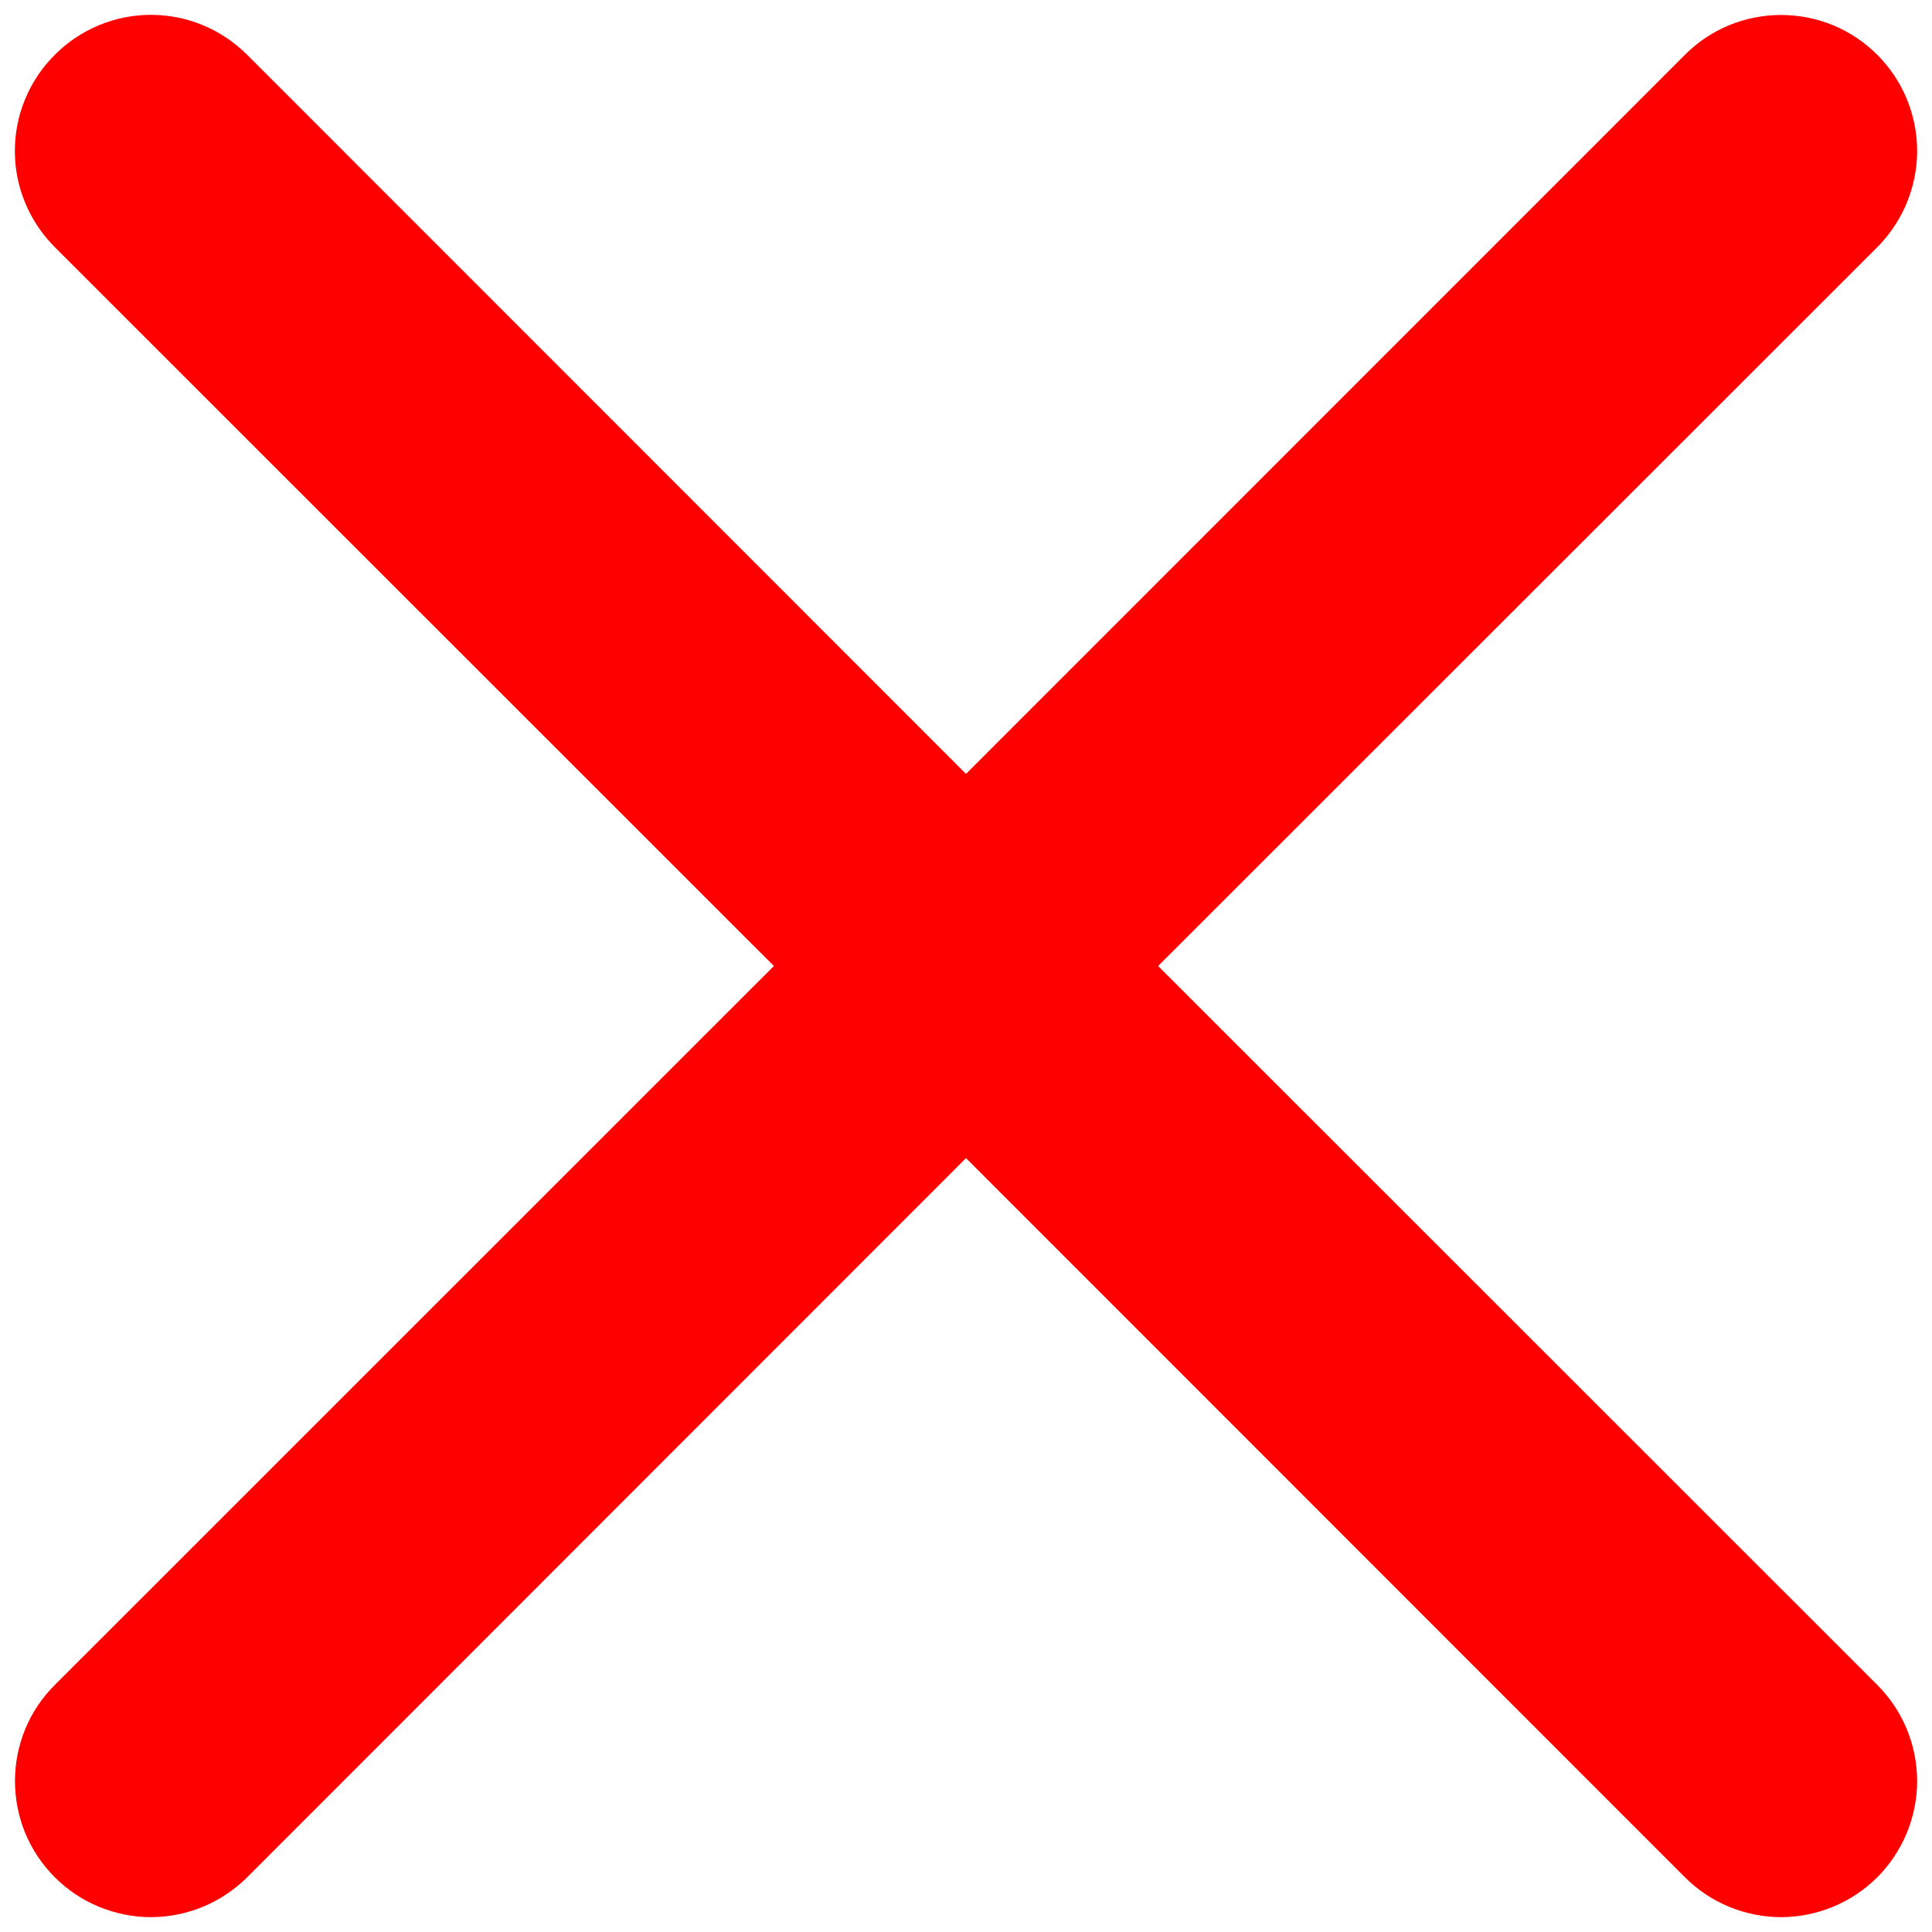 <svg width="16" height="16" viewBox="0 0 16 16" fill="none" xmlns="http://www.w3.org/2000/svg">
  <path
    d="M0.454 0.454C0.558 0.349 0.682 0.266 0.819 0.209C0.956 0.152 1.102 0.123 1.25 0.123C1.398 0.123 1.545 0.152 1.681 0.209C1.818 0.266 1.942 0.349 2.047 0.454L8 6.409L13.954 0.454C14.058 0.349 14.182 0.266 14.319 0.209C14.456 0.153 14.602 0.124 14.75 0.124C14.898 0.124 15.044 0.153 15.181 0.209C15.318 0.266 15.442 0.349 15.547 0.454C15.651 0.558 15.734 0.682 15.791 0.819C15.847 0.956 15.877 1.102 15.877 1.25C15.877 1.398 15.847 1.544 15.791 1.681C15.734 1.818 15.651 1.942 15.547 2.047L9.591 8L15.547 13.954C15.651 14.058 15.734 14.182 15.791 14.319C15.847 14.456 15.877 14.602 15.877 14.75C15.877 14.898 15.847 15.044 15.791 15.181C15.734 15.318 15.651 15.442 15.547 15.547C15.442 15.651 15.318 15.734 15.181 15.791C15.044 15.847 14.898 15.877 14.75 15.877C14.602 15.877 14.456 15.847 14.319 15.791C14.182 15.734 14.058 15.651 13.954 15.547L8 9.591L2.047 15.547C1.942 15.651 1.818 15.734 1.681 15.791C1.544 15.847 1.398 15.877 1.25 15.877C1.102 15.877 0.956 15.847 0.819 15.791C0.682 15.734 0.558 15.651 0.454 15.547C0.349 15.442 0.266 15.318 0.209 15.181C0.153 15.044 0.124 14.898 0.124 14.75C0.124 14.602 0.153 14.456 0.209 14.319C0.266 14.182 0.349 14.058 0.454 13.954L6.409 8L0.454 2.047C0.349 1.942 0.266 1.818 0.209 1.681C0.152 1.545 0.123 1.398 0.123 1.25C0.123 1.102 0.152 0.956 0.209 0.819C0.266 0.682 0.349 0.558 0.454 0.454Z"
    fill="#FF0000" />
</svg>